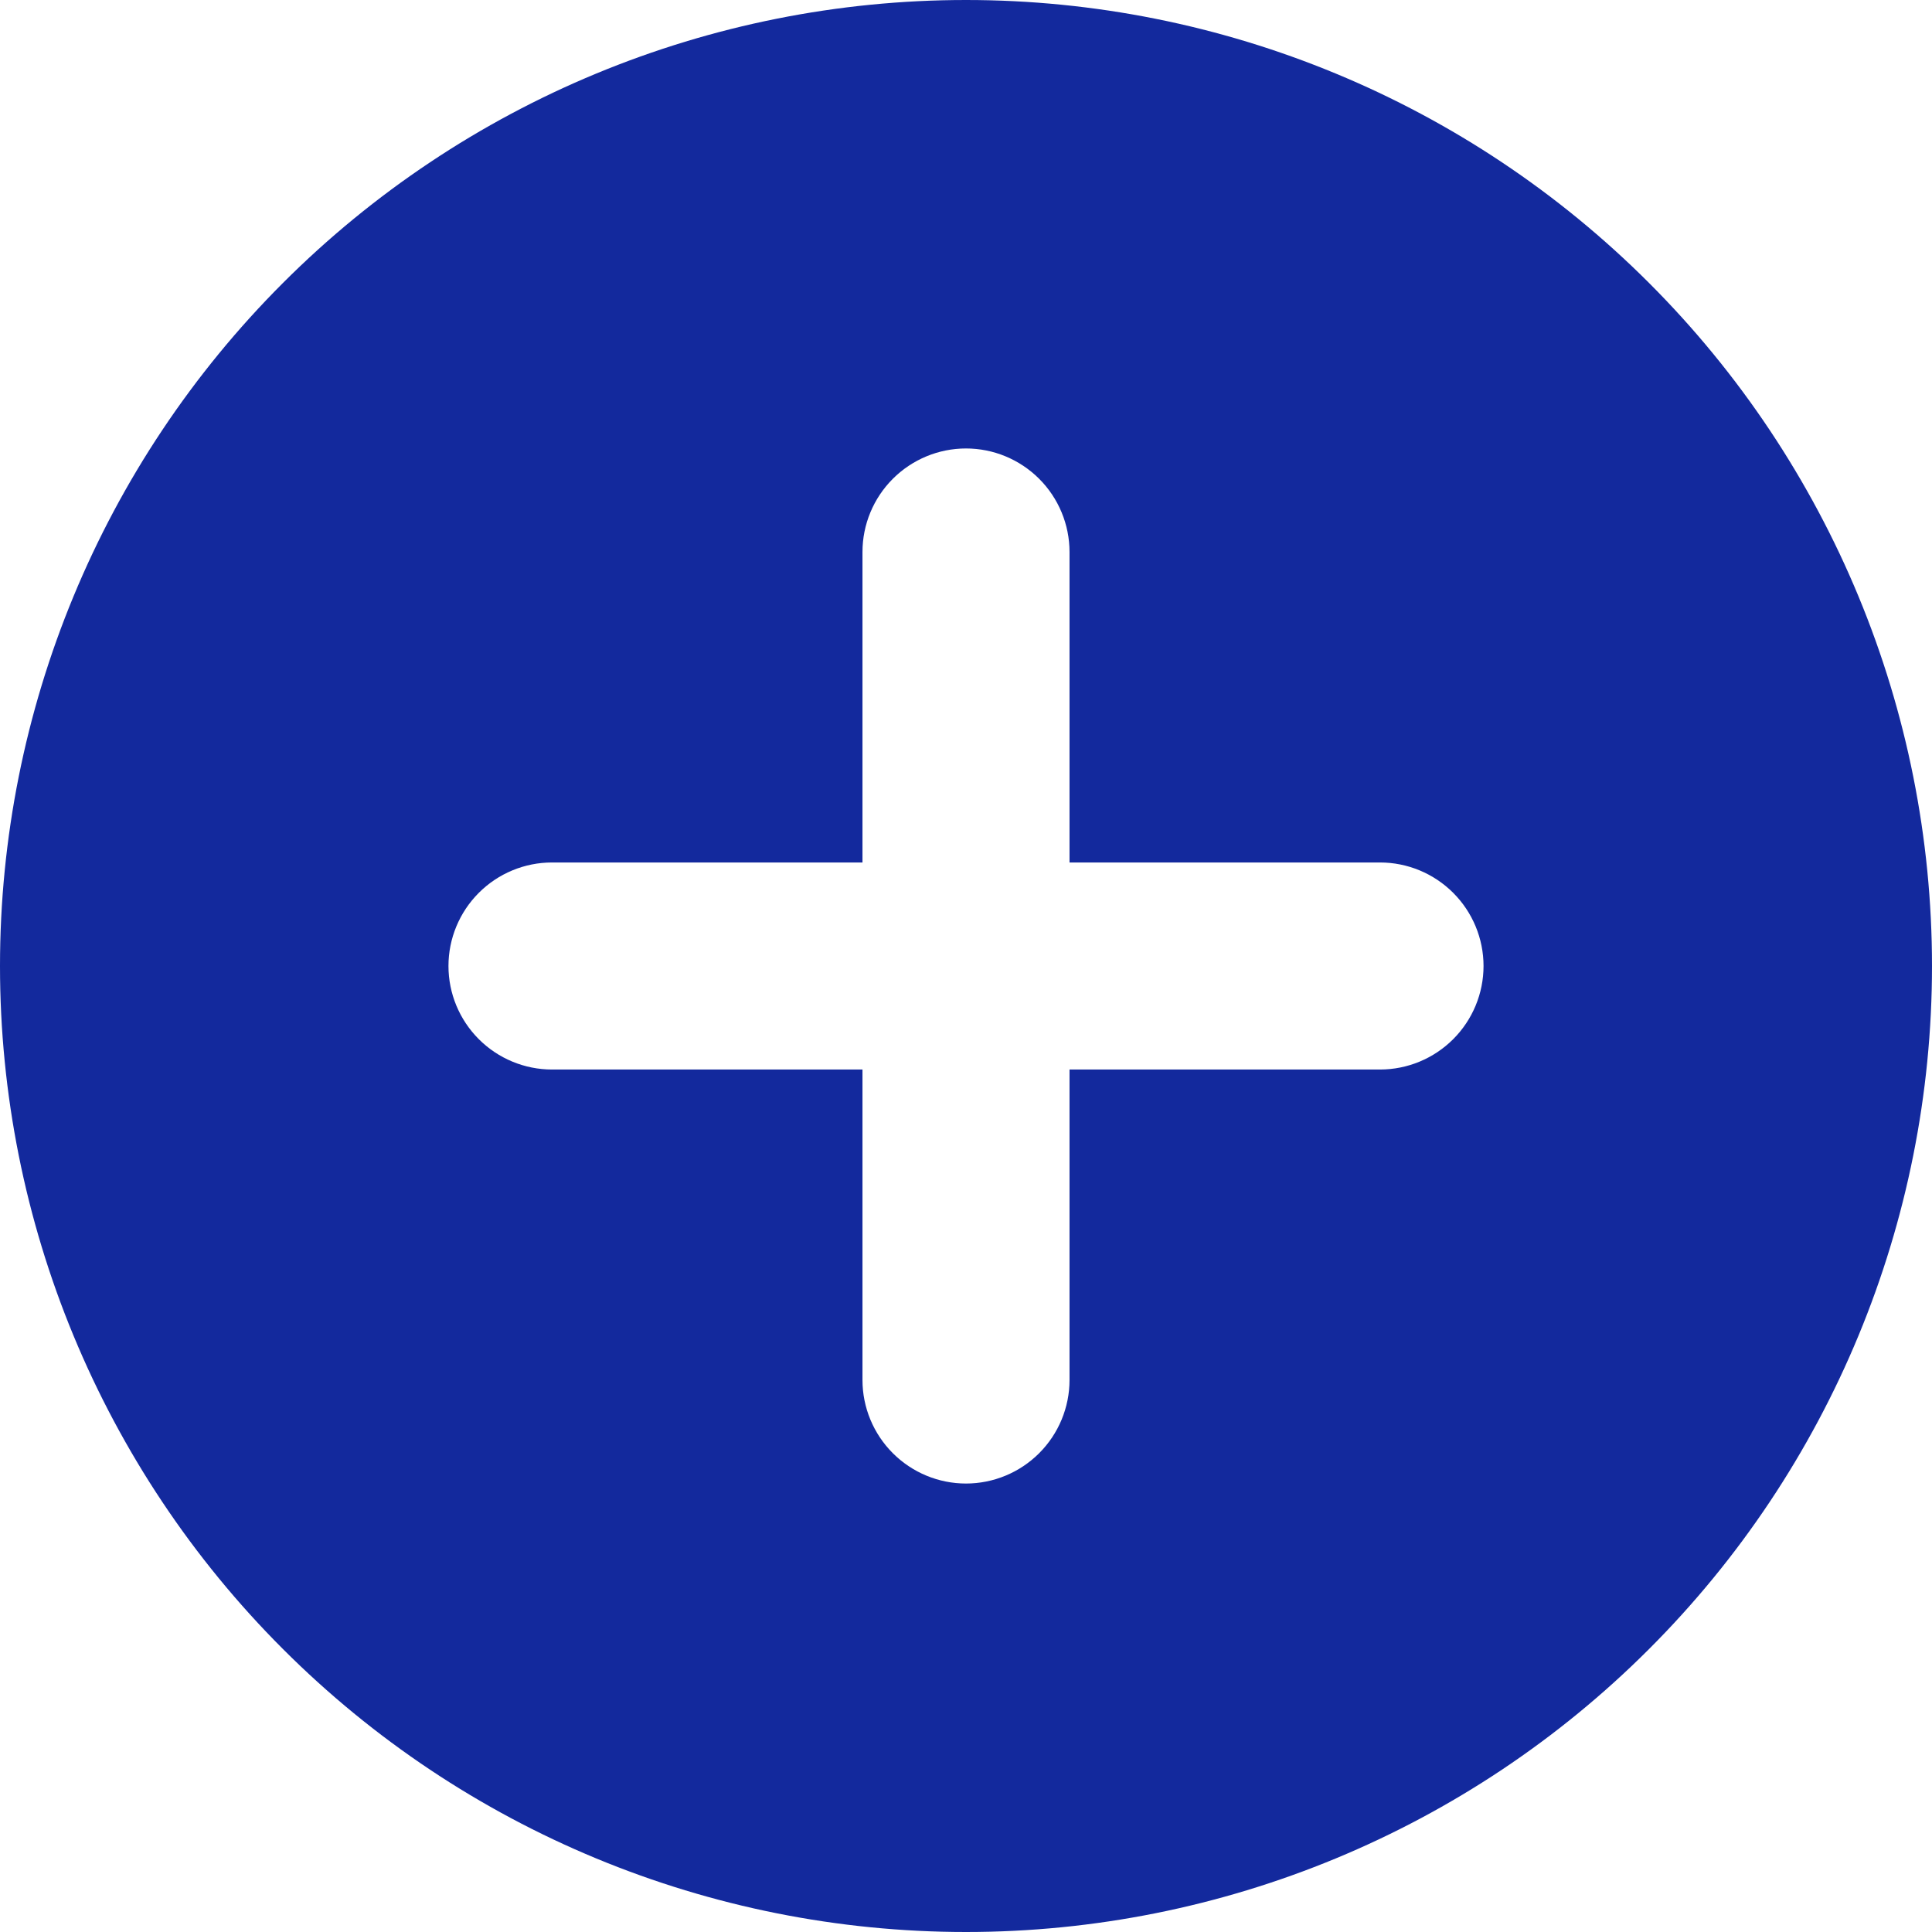<svg width="24" height="24" viewBox="0 0 24 24" fill="none" xmlns="http://www.w3.org/2000/svg">
<g clip-path="url(#clip0_20_126)">
<g clip-path="url(#clip1_20_126)">
<path fill-rule="evenodd" clip-rule="evenodd" d="M24 12C24 15.183 22.736 18.235 20.485 20.485C18.235 22.736 15.183 24 12 24C8.817 24 5.765 22.736 3.515 20.485C1.264 18.235 0 15.183 0 12C0 8.817 1.264 5.765 3.515 3.515C5.765 1.264 8.817 0 12 0C15.183 0 18.235 1.264 20.485 3.515C22.736 5.765 24 8.817 24 12ZM12 5.571C12.341 5.571 12.668 5.707 12.909 5.948C13.15 6.189 13.286 6.516 13.286 6.857V10.714H17.143C17.484 10.714 17.811 10.85 18.052 11.091C18.293 11.332 18.429 11.659 18.429 12C18.429 12.341 18.293 12.668 18.052 12.909C17.811 13.15 17.484 13.286 17.143 13.286H13.286V17.143C13.286 17.484 13.15 17.811 12.909 18.052C12.668 18.293 12.341 18.429 12 18.429C11.659 18.429 11.332 18.293 11.091 18.052C10.85 17.811 10.714 17.484 10.714 17.143V13.286H6.857C6.516 13.286 6.189 13.15 5.948 12.909C5.707 12.668 5.571 12.341 5.571 12C5.571 11.659 5.707 11.332 5.948 11.091C6.189 10.85 6.516 10.714 6.857 10.714H10.714V6.857C10.714 6.516 10.85 6.189 11.091 5.948C11.332 5.707 11.659 5.571 12 5.571Z" fill="#13299D"/>
</g>
</g>
<defs>
<clipPath id="clip0_20_126">
<rect width="24" height="24" fill="white"/>
</clipPath>
<clipPath id="clip1_20_126">
<rect width="24" height="24" fill="white"/>
</clipPath>
</defs>
</svg>
